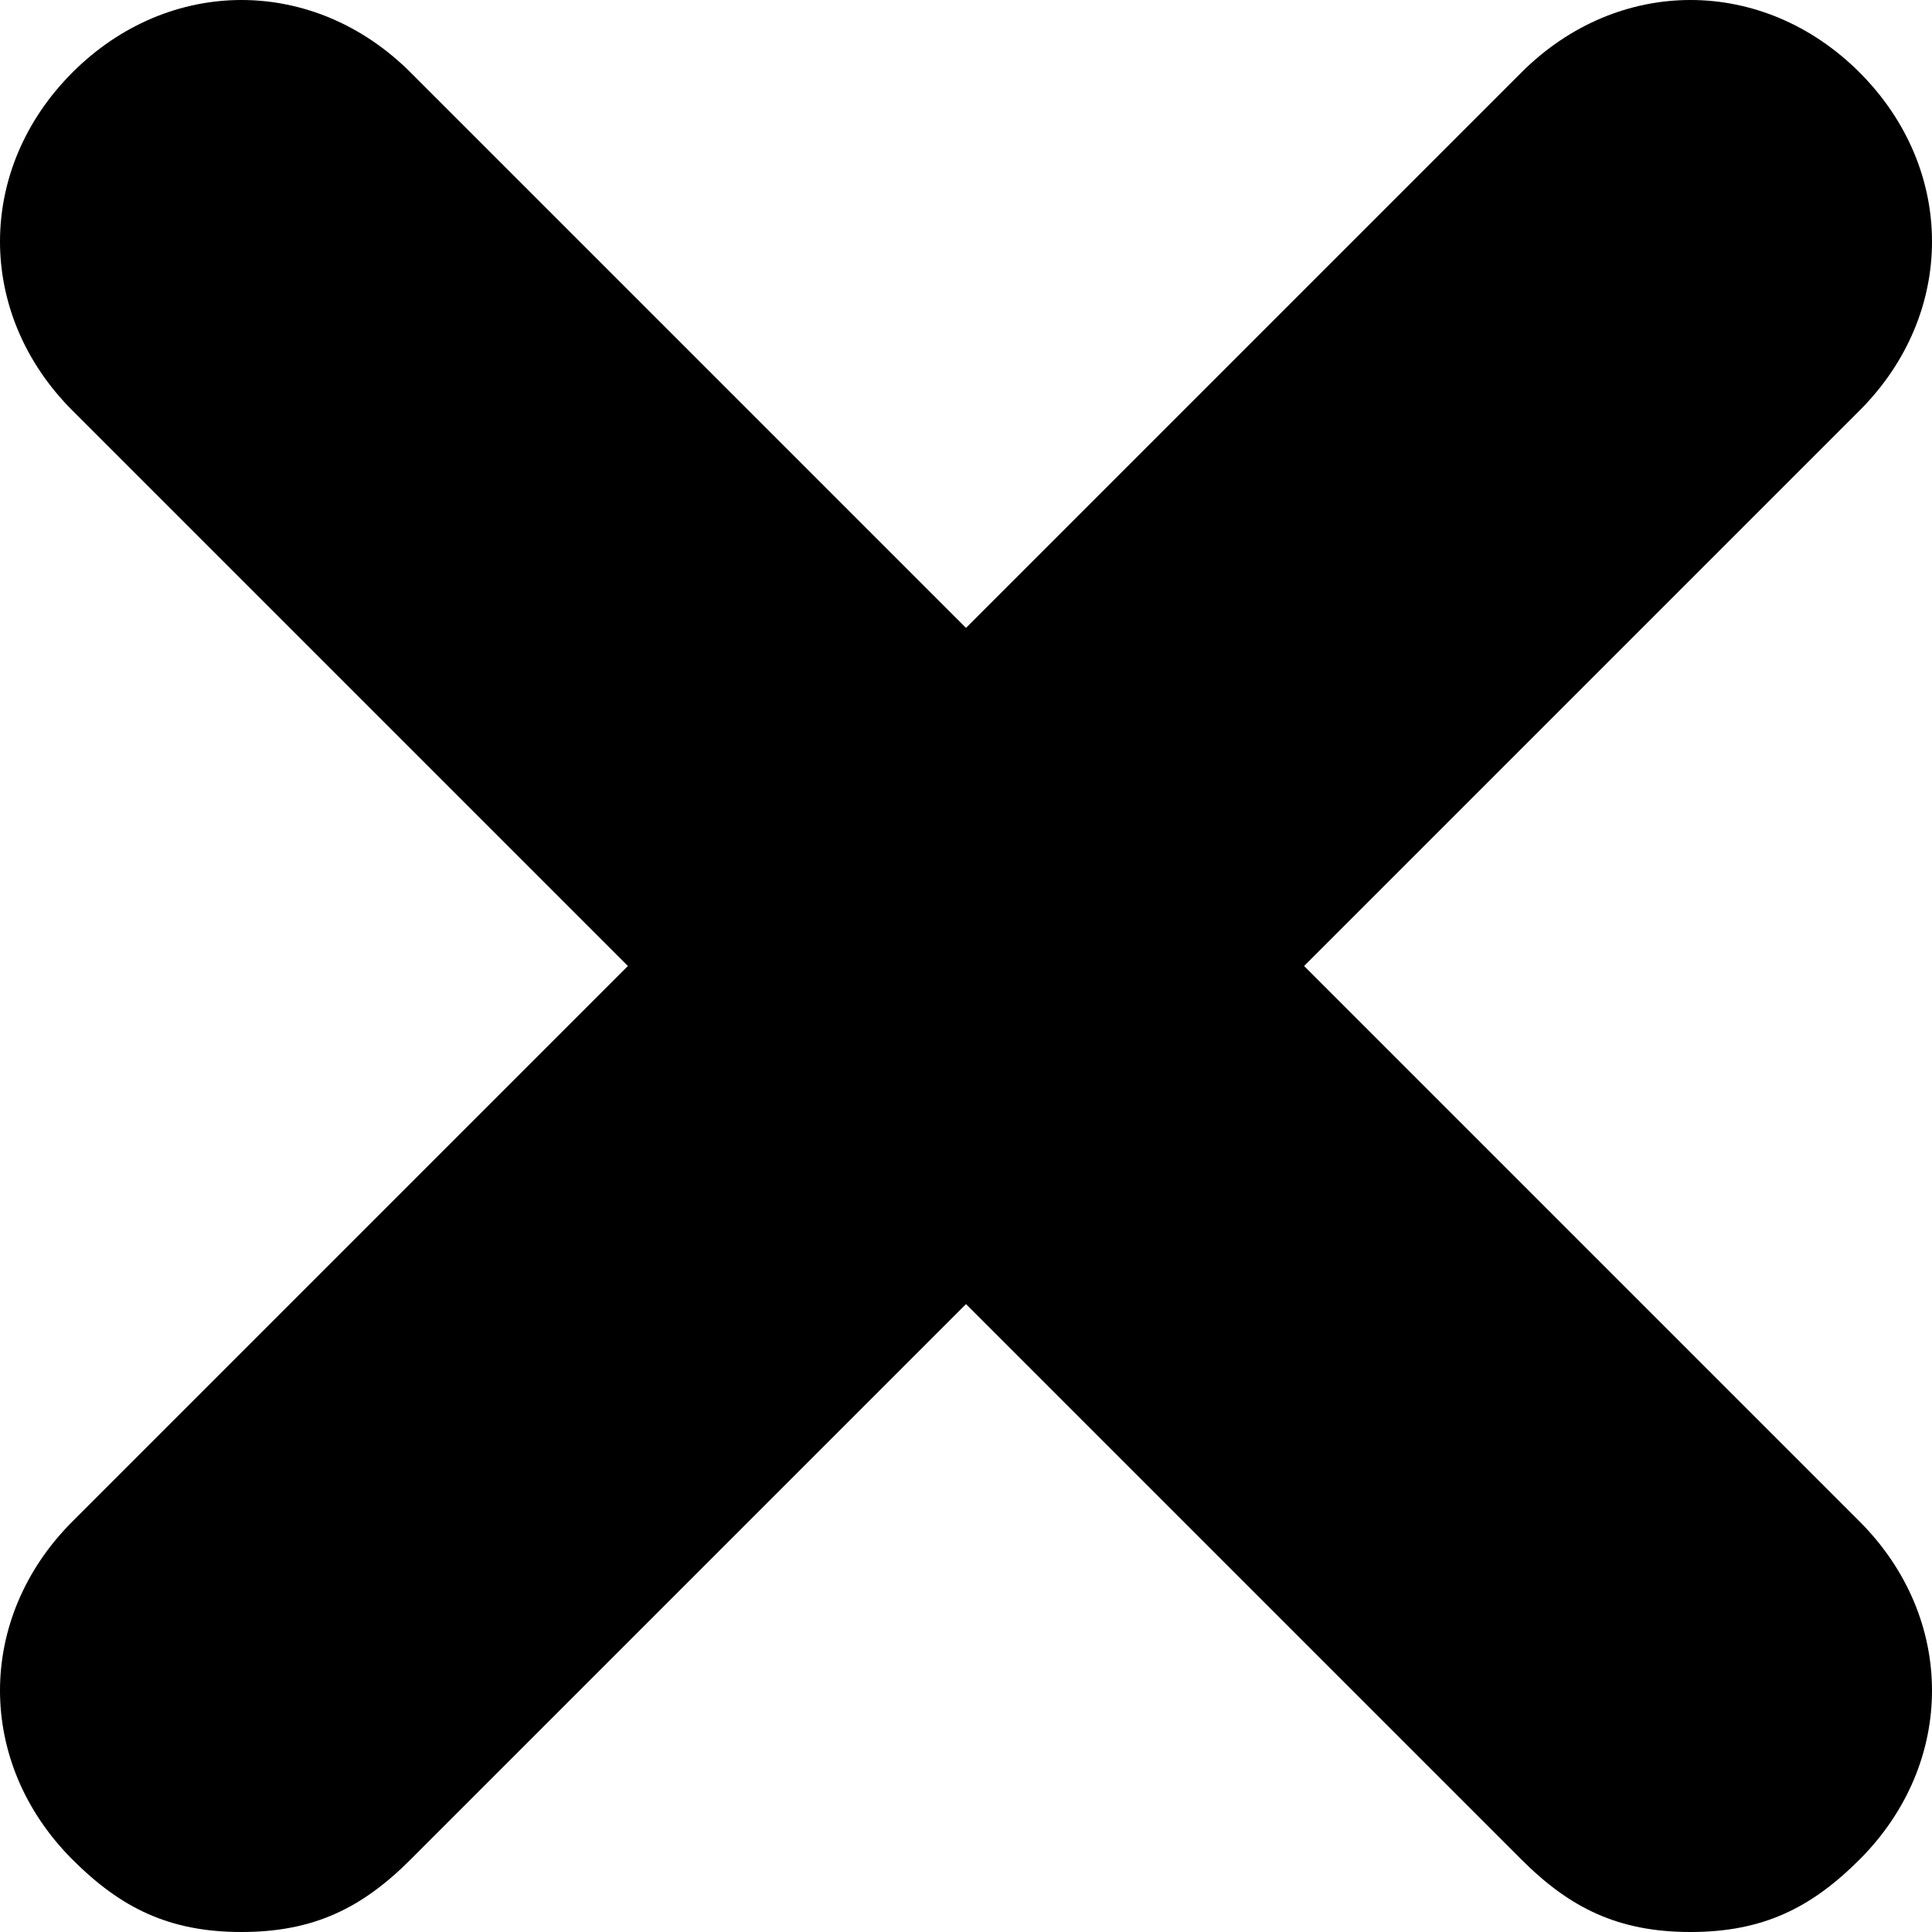 <?xml version="1.0" encoding="utf-8"?>
<!-- Generator: Adobe Illustrator 19.1.0, SVG Export Plug-In . SVG Version: 6.00 Build 0)  -->
<svg version="1.1" id="Layer_1" xmlns="http://www.w3.org/2000/svg" xmlns:xlink="http://www.w3.org/1999/xlink" x="0px" y="0px"
	 viewBox="0 0 8 8" style="enable-background:new 0 0 8 8;" xml:space="preserve">
<path d="M7.7,6.3c0.4,0.4,0.4,1,0,1.4C7.5,7.9,7.3,8,7,8C6.7,8,6.5,7.9,6.3,7.7L4,5.4L1.7,7.7C1.5,7.9,1.3,8,1,8
	C0.7,8,0.5,7.9,0.3,7.7c-0.4-0.4-0.4-1,0-1.4L2.6,4L0.3,1.7c-0.4-0.4-0.4-1,0-1.4c0.4-0.4,1-0.4,1.4,0L4,2.6l2.3-2.3
	c0.4-0.4,1-0.4,1.4,0c0.4,0.4,0.4,1,0,1.4L5.4,4L7.7,6.3z"/>
</svg>
